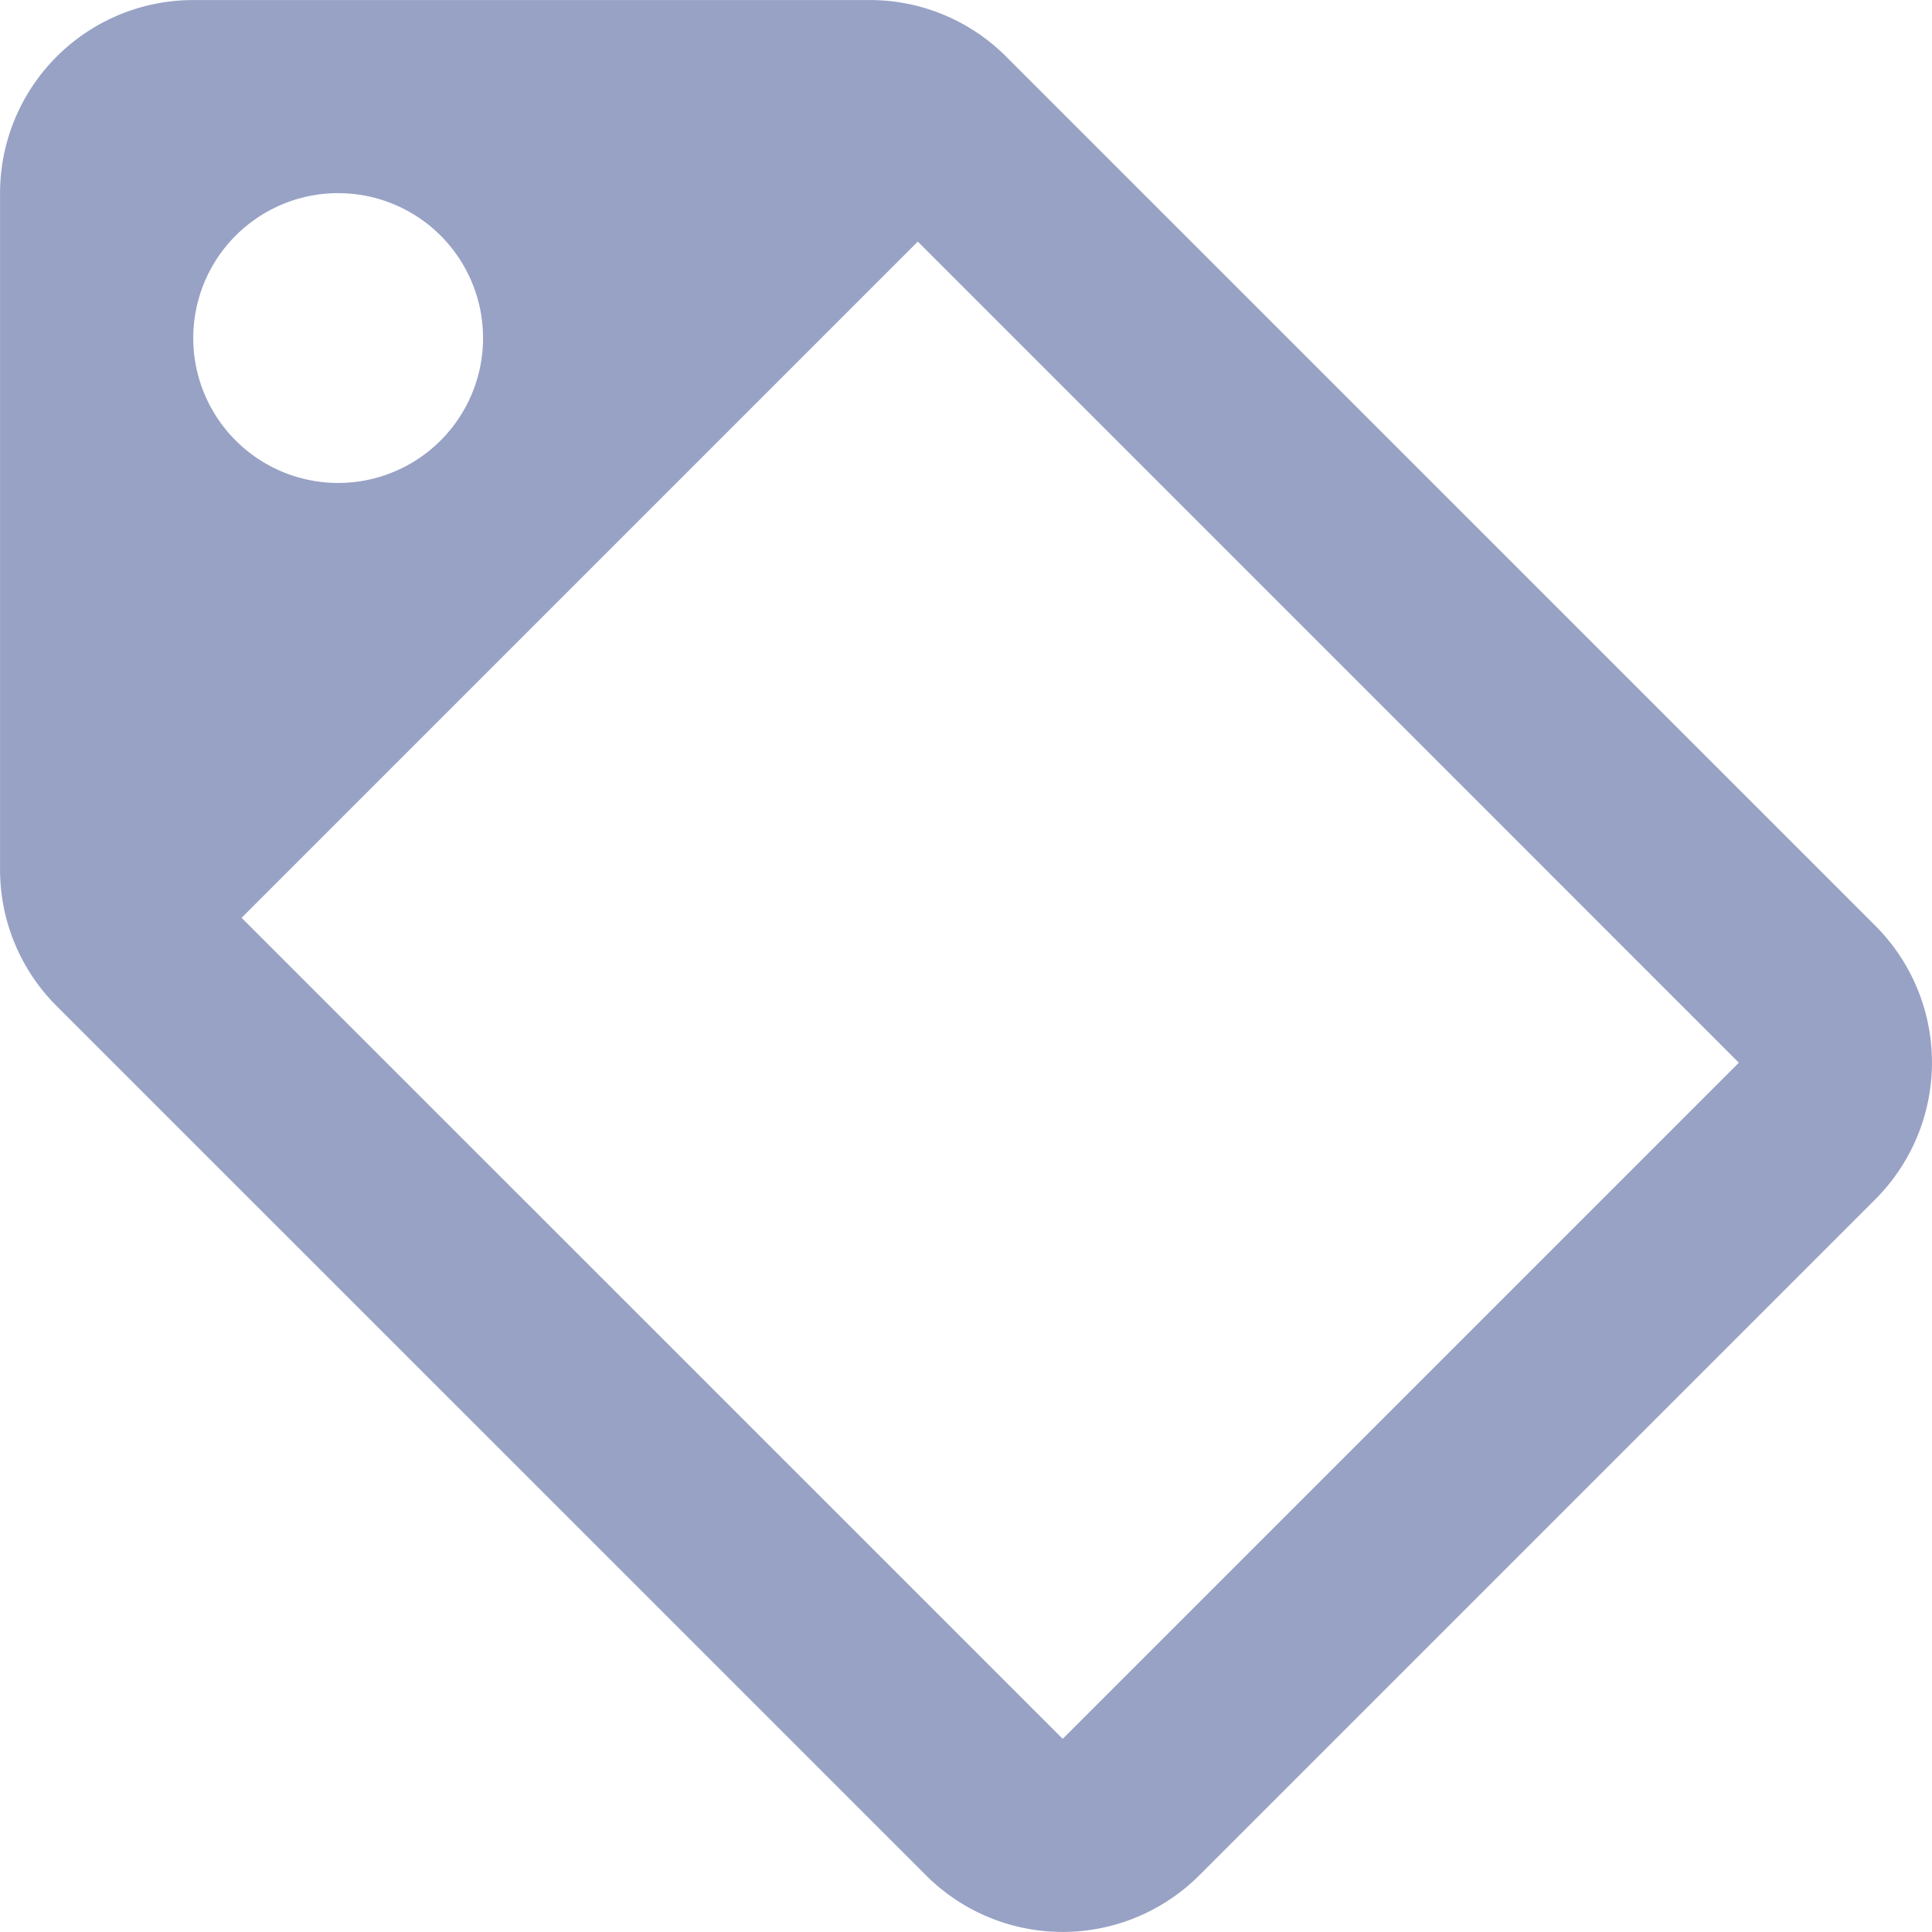 <svg xmlns="http://www.w3.org/2000/svg" width="39" height="39" viewBox="0 0 39 39">
  <path id="tag_outline" data-name="tag outline" d="M8.824,11.748A2.925,2.925,0,1,0,5.9,8.823,2.925,2.925,0,0,0,8.824,11.748ZM39.85,20.681a3.905,3.905,0,0,1,.008,5.524l-13.65,13.65a3.9,3.9,0,0,1-5.516,0L3.145,22.31A3.889,3.889,0,0,1,2,19.548V5.9A3.9,3.9,0,0,1,5.9,2h13.65a3.887,3.887,0,0,1,2.759,1.141ZM23.451,37.1,37.1,23.451,20.526,6.876,6.876,20.526Z" transform="translate(-1.999 -1.999)" fill="#98a2c5"/>
</svg>
